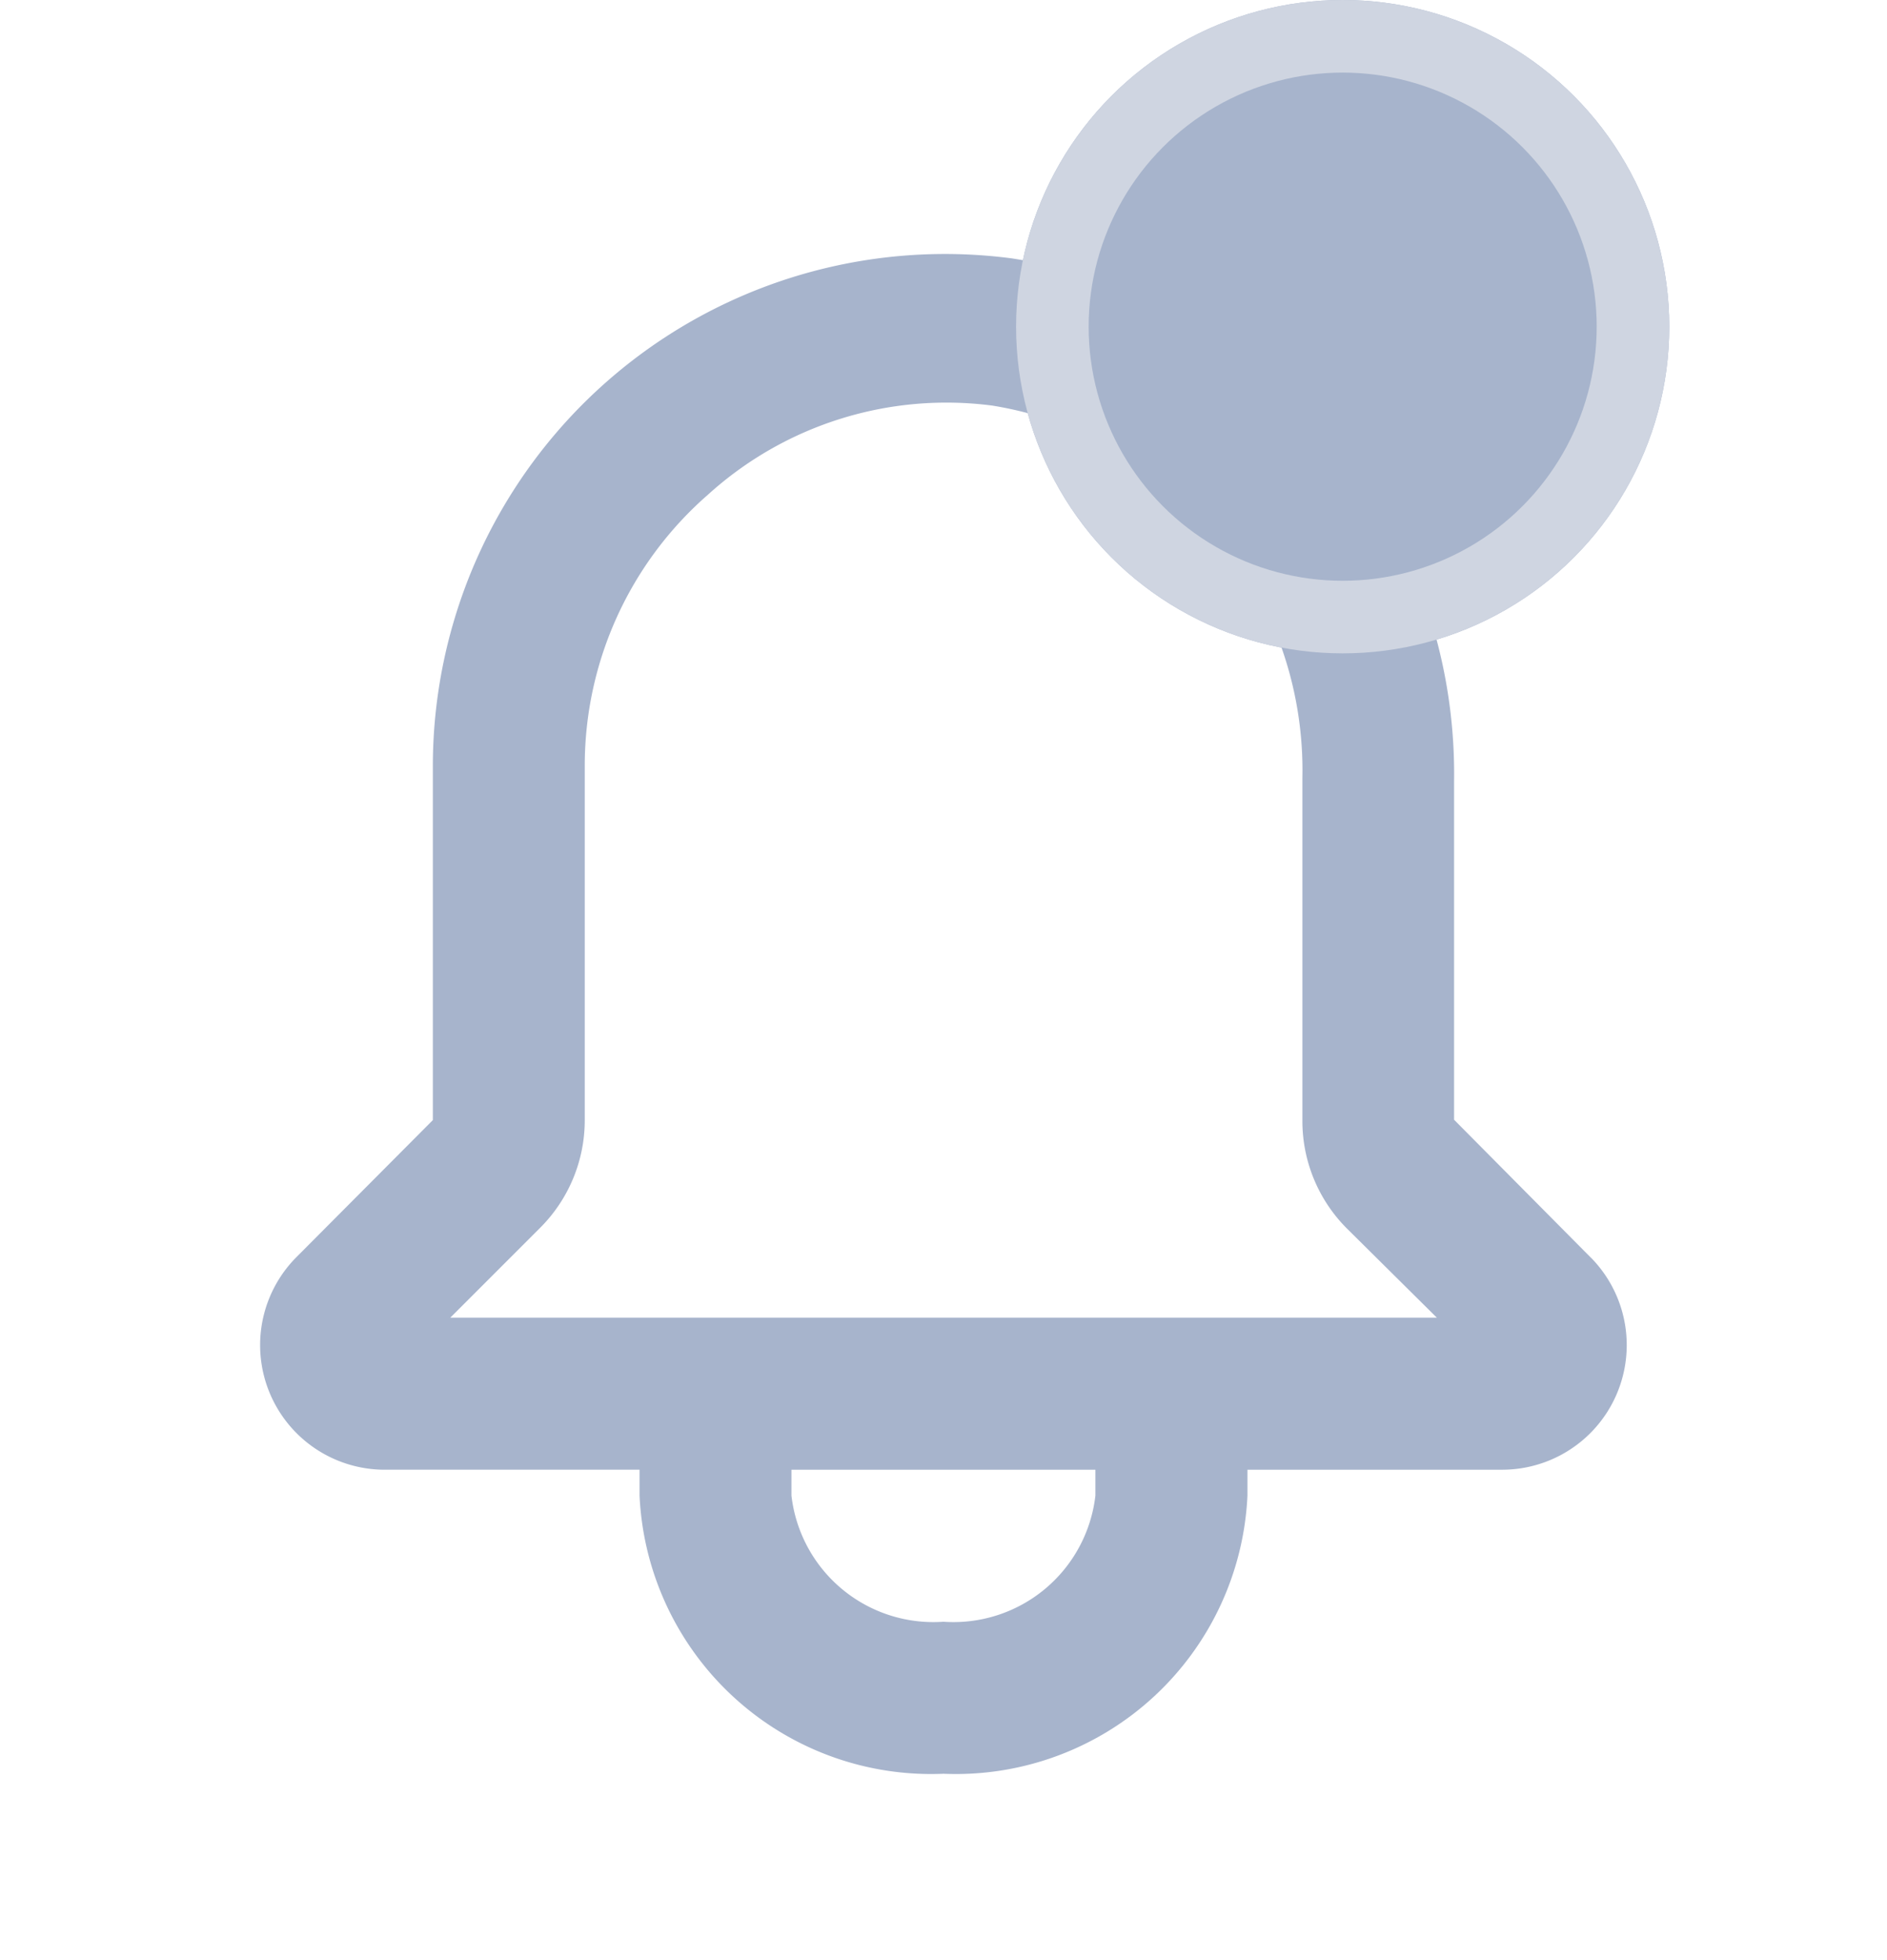 <svg xmlns="http://www.w3.org/2000/svg" width="26" height="27" viewBox="0 0 26 27">
  <g id="Group_214" data-name="Group 214" transform="translate(-1626.954 -31.916)">
    <g id="Layer_2" data-name="Layer 2" transform="translate(1627 32.925)">
      <g id="bell">
        <rect id="Rectangle_128" data-name="Rectangle 128" width="26" height="26" transform="translate(-0.046 -0.009)" fill="#a7b4cc" opacity="0"/>
        <path id="Path_211" data-name="Path 211" d="M21.343,15.831l-1.885-1.9V9.266a7.183,7.183,0,0,0-6.094-7.2A7.057,7.057,0,0,0,5.387,9.046v4.89L3.5,15.831a1.717,1.717,0,0,0,1.215,2.921H8.235v.356a4.021,4.021,0,0,0,4.188,3.832,4.021,4.021,0,0,0,4.188-3.832v-.356h3.518a1.717,1.717,0,0,0,1.215-2.921Zm-6.827,3.277a1.968,1.968,0,0,1-2.094,1.738,1.968,1.968,0,0,1-2.094-1.738v-.356h4.188Zm-8.889-2.45,1.235-1.235a2.094,2.094,0,0,0,.618-1.487V9.046a4.952,4.952,0,0,1,1.7-3.727,4.89,4.89,0,0,1,3.916-1.225,5.089,5.089,0,0,1,4.272,5.13v4.712a2.094,2.094,0,0,0,.607,1.487l1.246,1.235Z" transform="translate(0.531 0.484)" fill="#a7b4cc"/>
      </g>
    </g>
    <g id="Ellipse_10" data-name="Ellipse 10" transform="translate(1640.954 31.916)" fill="#a7b4cc" stroke="#cfd5e1" stroke-width="1">
      <circle cx="4.5" cy="4.5" r="4.5" stroke="none"/>
      <circle cx="4.5" cy="4.5" r="4" fill="none"/>
    </g>
  </g>
</svg>
